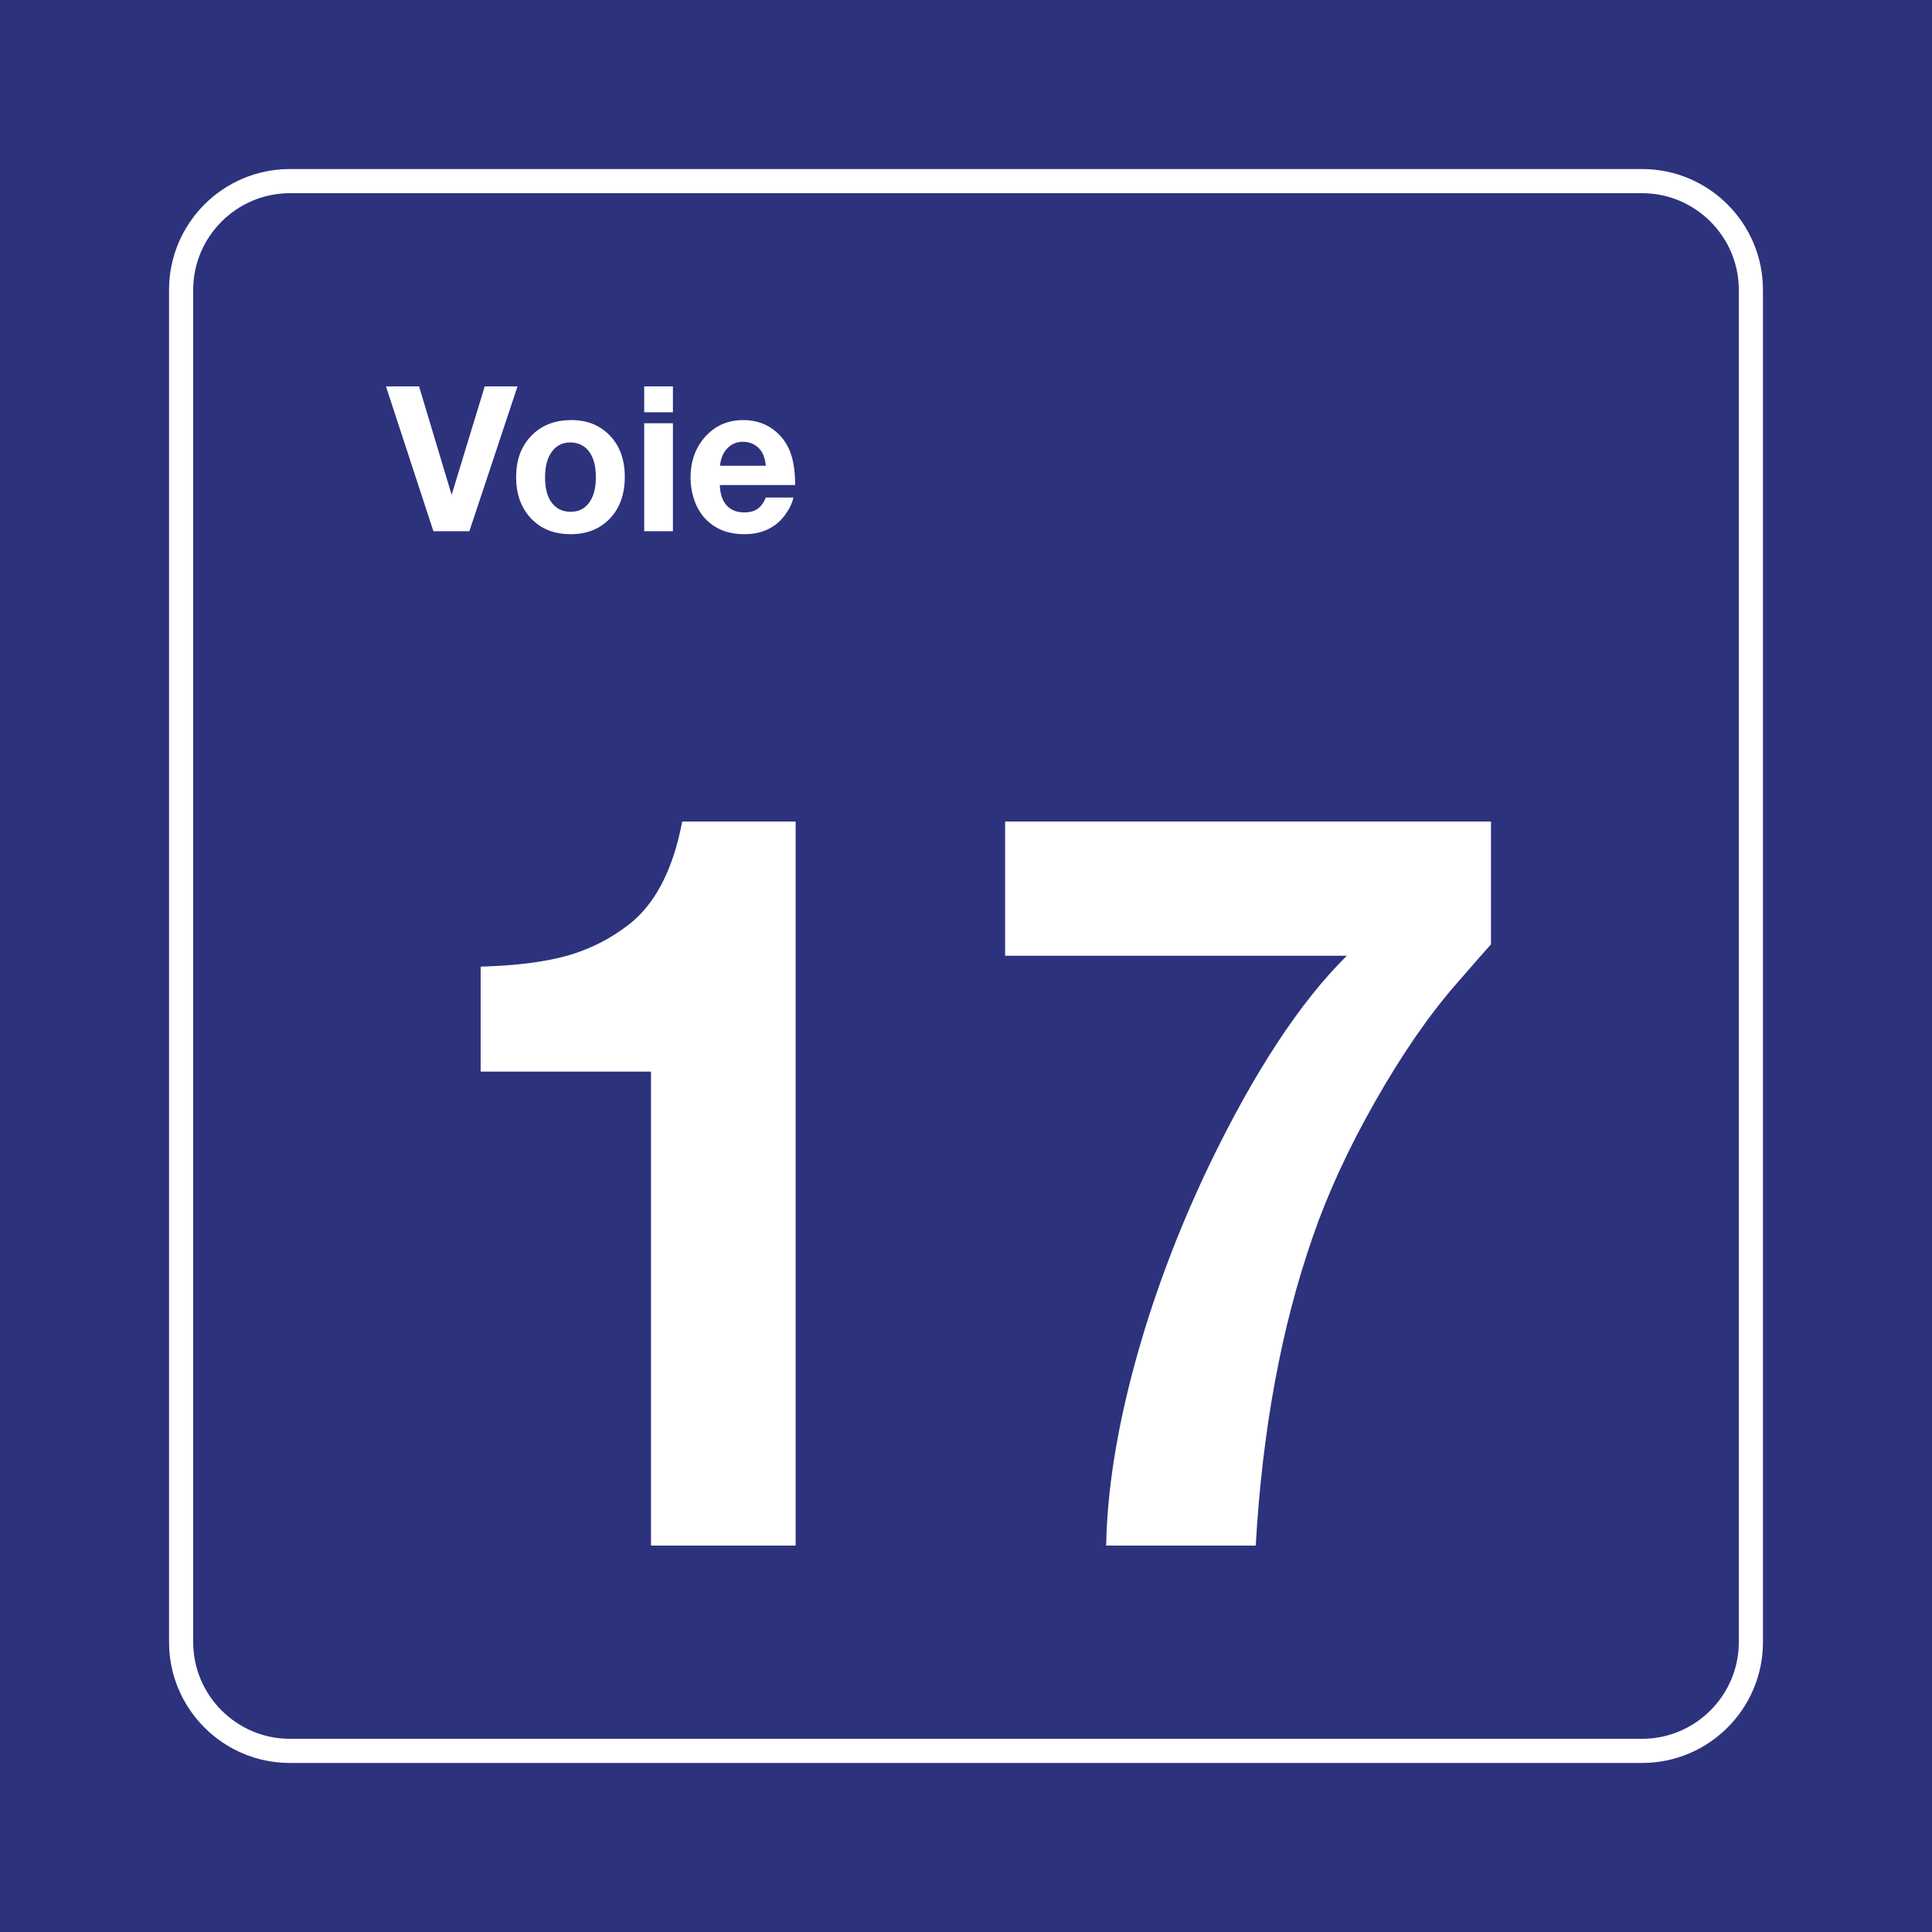 <?xml version="1.0" encoding="utf-8"?>
<!-- Generator: Adobe Illustrator 24.2.0, SVG Export Plug-In . SVG Version: 6.00 Build 0)  -->
<svg version="1.0" id="Ebene_1" xmlns="http://www.w3.org/2000/svg" xmlns:xlink="http://www.w3.org/1999/xlink" x="0px" y="0px"
	 viewBox="0 0 400 400" enable-background="new 0 0 400 400" xml:space="preserve">
<rect id="background-blue" fill="#2D327D" width="400" height="400"/>
<g id="content_1_">
	<path id="frameWhite" fill="#FFFFFF" d="M340,40c11,0,20,9,20,20v280c0,11-9,20-20,20H60c-11,0-20-9-20-20V60c0-11,9-20,20-20H340
		 M340,35H60c-13.785,0-25,11.215-25,25v280c0,13.785,11.215,25,25,25h280c13.785,0,25-11.215,25-25V60
		C365,46.215,353.785,35,340,35L340,35z"/>
	<g>
		<path fill="#FFFFFF" d="M164.727,170.088V320h-29.941v-98.13h-10.664h-10.664h-10.356h-3.589v-21.739
			c7.314-0.205,13.279-0.957,17.893-2.256c4.614-1.298,8.834-3.417,12.664-6.357c5.537-4.238,9.262-11.382,11.177-21.431H164.727z"
			/>
		<path fill="#FFFFFF" d="M308.691,170.088v25.43c-0.82,0.889-3.248,3.658-7.28,8.306c-5.606,6.427-11.177,14.509-16.714,24.251
			c-5.537,9.74-9.844,19.09-12.92,28.044c-6.495,18.662-10.426,39.957-11.792,63.882h-30.967
			c0.205-11.279,2.169-23.789,5.896-37.529c3.726-13.74,8.87-27.48,15.433-41.221c9.364-19.413,18.867-33.871,28.506-43.375H208.1
			v-27.788H308.691z"/>
	</g>
	<g id="Voie">
		<path fill="#FFFFFF" d="M107.145,80l-9.967,29.982h-7.444L79.91,80h6.85l6.747,22.456L100.357,80H107.145z"/>
		<path fill="#FFFFFF" d="M118.321,86.972c3.254,0,5.913,1.08,7.978,3.24c2.037,2.133,3.056,4.977,3.056,8.531
			c0,3.678-1.087,6.61-3.261,8.798c-2.037,2.037-4.689,3.056-7.957,3.056c-3.486,0-6.262-1.135-8.326-3.404
			c-1.969-2.16-2.953-4.963-2.953-8.408c0-3.391,0.957-6.146,2.871-8.265C111.848,88.155,114.712,86.972,118.321,86.972z
			 M118.014,91.607c-1.572,0-2.823,0.636-3.753,1.907c-0.943,1.285-1.415,3.042-1.415,5.271c0,2.311,0.465,4.081,1.395,5.312
			c0.957,1.244,2.263,1.866,3.917,1.866c1.545,0,2.769-0.567,3.671-1.702c1.025-1.258,1.538-3.083,1.538-5.476
			c0-2.242-0.451-3.985-1.354-5.229C121.07,92.257,119.737,91.607,118.014,91.607z"/>
		<path fill="#FFFFFF" d="M139.321,80v5.353h-5.947V80H139.321z M139.321,87.629v22.354h-5.947V87.629H139.321z"/>
		<path fill="#FFFFFF" d="M164.279,103.01c-0.314,1.258-0.882,2.44-1.702,3.548c-1.969,2.693-4.799,4.04-8.49,4.04
			c-3.336,0-6.009-1.053-8.019-3.158c-0.984-1.025-1.736-2.263-2.256-3.712c-0.561-1.545-0.841-3.158-0.841-4.84
			c0-3.254,0.937-5.988,2.81-8.203c2.092-2.475,4.799-3.712,8.121-3.712c2.68,0,4.963,0.827,6.85,2.481
			c1.354,1.189,2.338,2.656,2.953,4.399s0.923,3.934,0.923,6.573h-15.606c0.055,1.094,0.226,2.003,0.513,2.728
			c0.807,1.955,2.338,2.933,4.594,2.933c1.107,0,2.01-0.243,2.707-0.728s1.271-1.268,1.723-2.348H164.279z M158.558,96.427
			c-0.109-1.08-0.355-1.976-0.738-2.687c-0.383-0.697-0.926-1.251-1.63-1.661s-1.473-0.615-2.307-0.615
			c-1.326,0-2.42,0.444-3.281,1.333s-1.374,2.099-1.538,3.63H158.558z"/>
	</g>
</g>
</svg>
